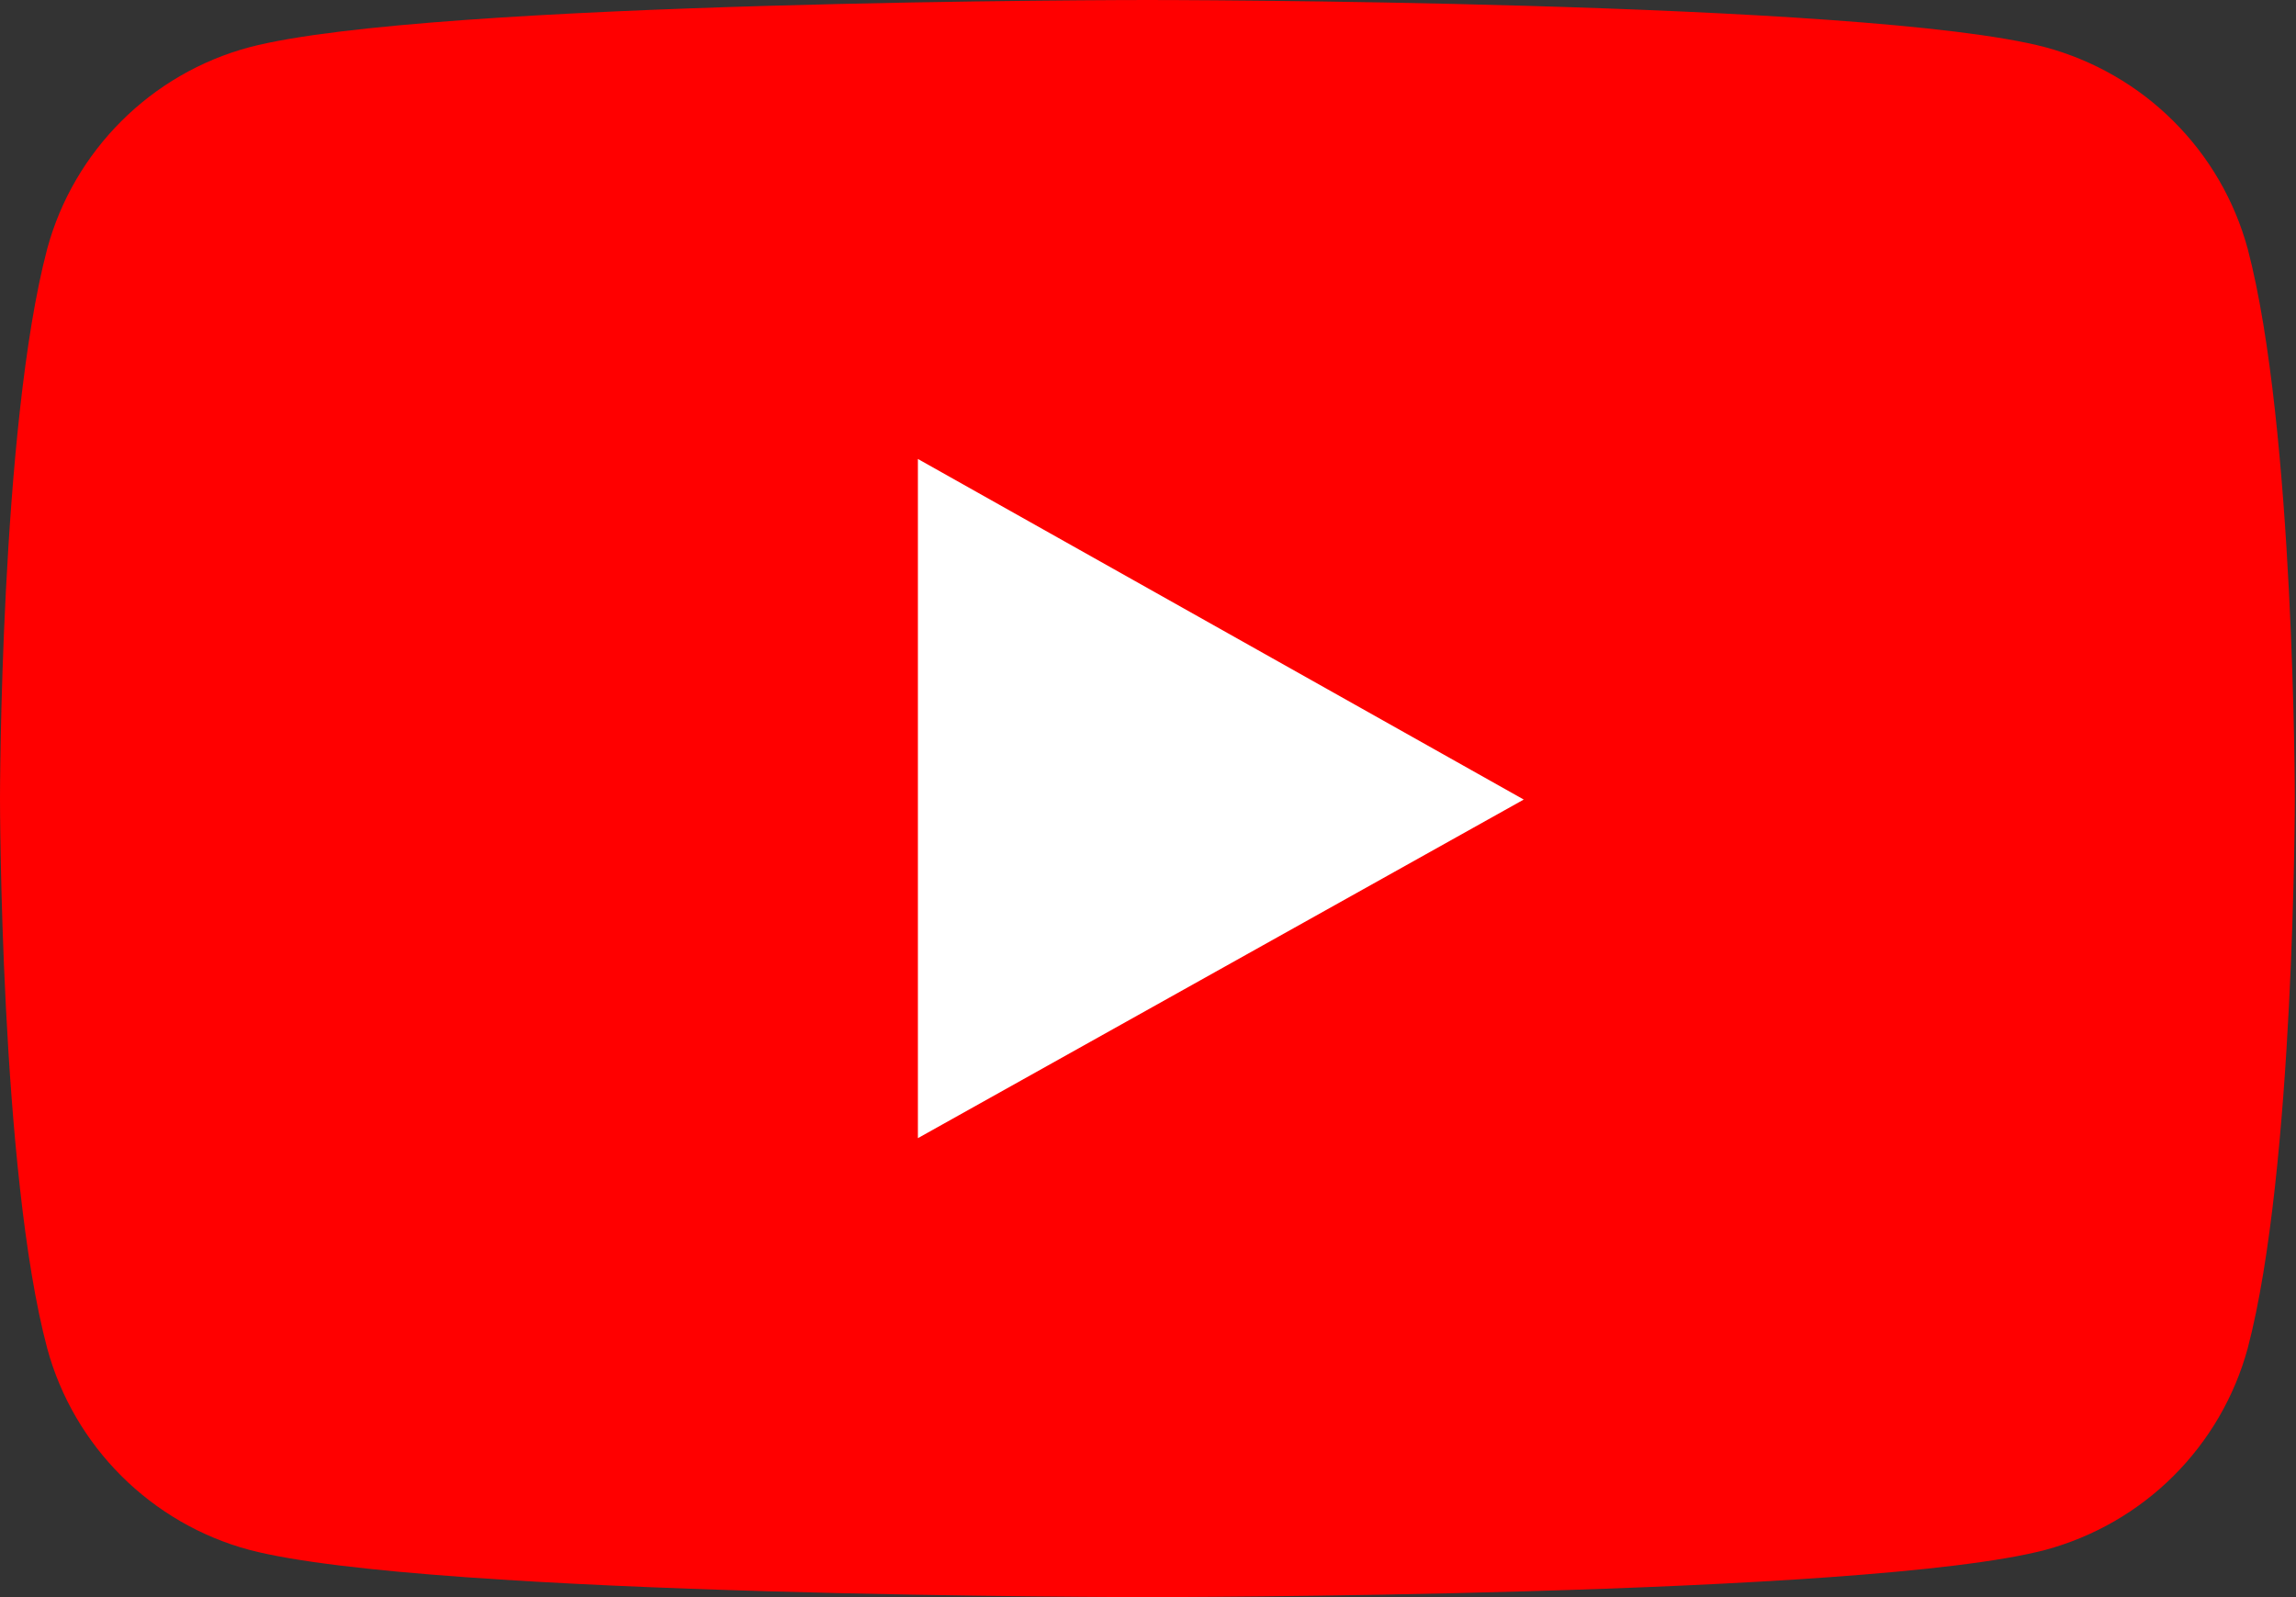 <svg width="23" height="16" viewBox="0 0 23 16" fill="none" xmlns="http://www.w3.org/2000/svg">
<rect x="0" y="0" width="23" height="16" fill="#333333" stroke="none"/>
<path d="M22.516 2.492C22.384 2.008 22.128 1.567 21.772 1.213C21.417 0.859 20.974 0.604 20.489 0.473C18.69 4.87564e-08 11.494 0 11.494 0C11.494 0 4.299 4.87564e-08 2.499 0.473C1.514 0.736 0.739 1.51 0.473 2.492C0 4.283 0 8 0 8C0 8 0 11.735 0.473 13.508C0.739 14.49 1.516 15.264 2.499 15.527C4.299 16 11.494 16 11.494 16C11.494 16 18.69 16 20.489 15.527C20.974 15.396 21.417 15.141 21.772 14.787C22.128 14.432 22.384 13.992 22.516 13.508C22.988 11.717 22.988 8 22.988 8C22.988 8 22.988 4.283 22.516 2.492Z" fill="#FF0000"/>
<path d="M9.195 11.402L15.264 8.01L9.195 4.598V11.402Z" fill="white"/>
</svg>
